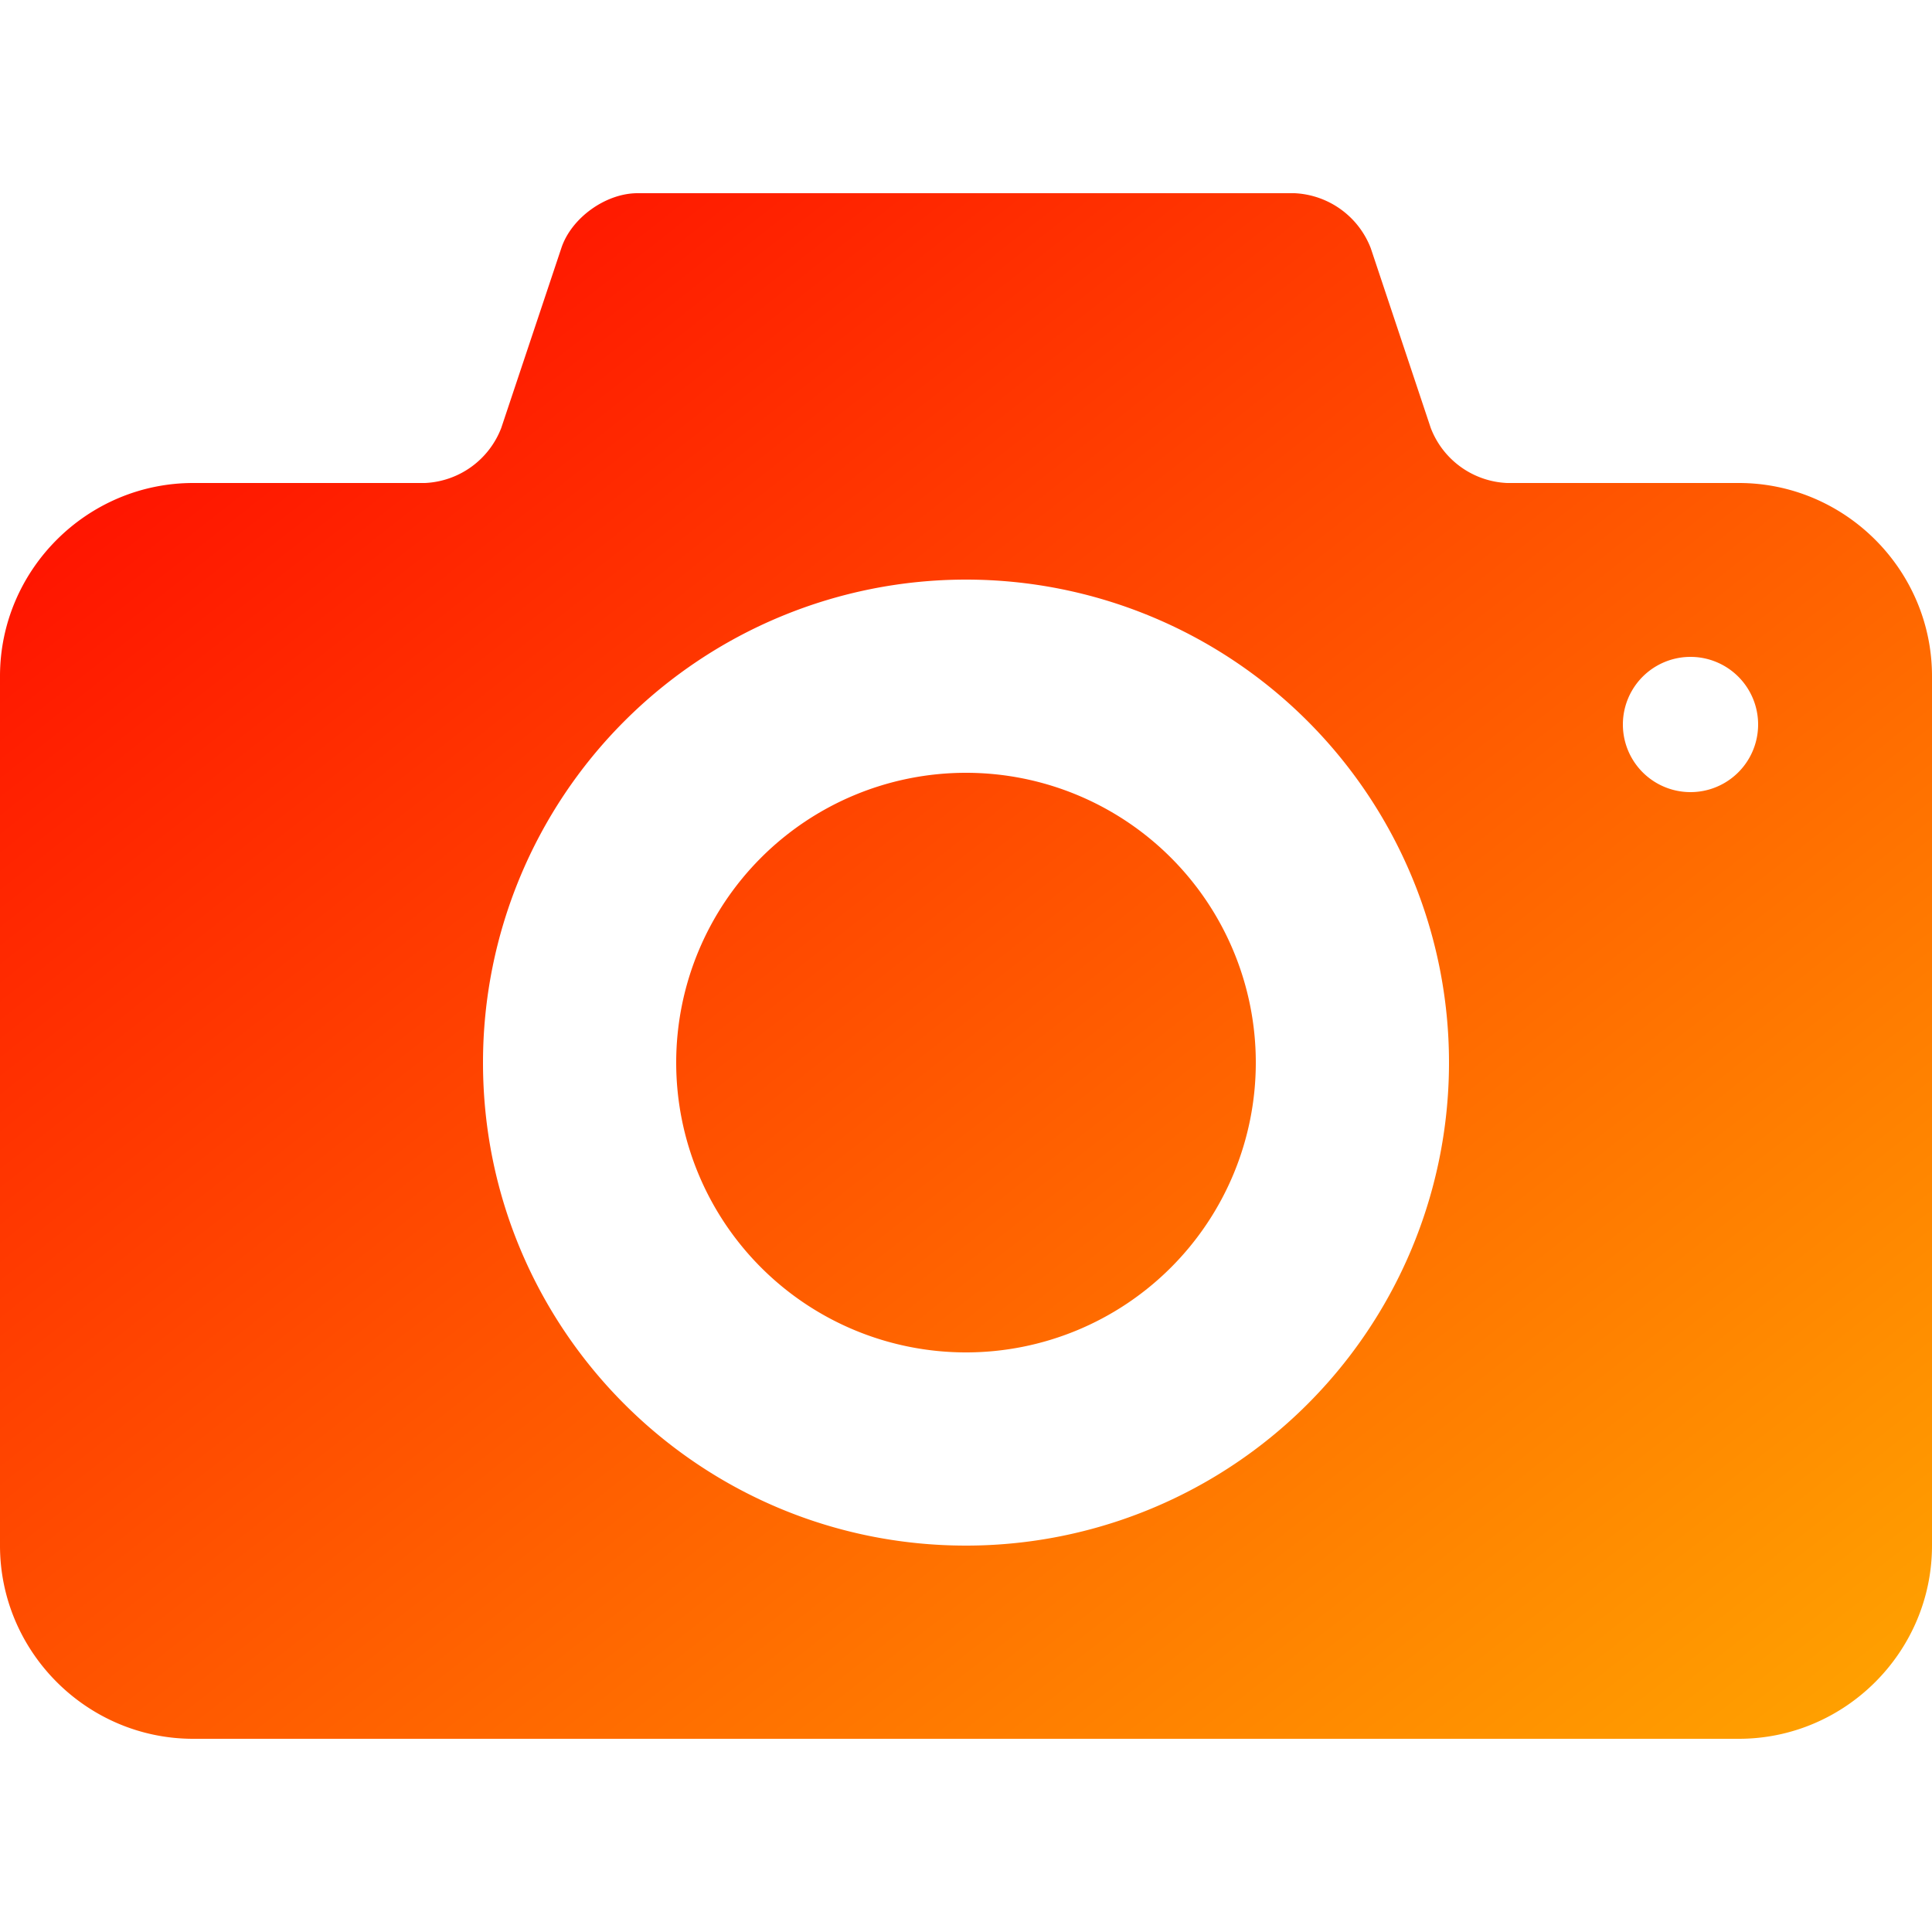 <svg viewBox="0 0 20 20" xmlns="http://www.w3.org/2000/svg">
  <defs>
    <linearGradient id="grad4" x1="0%" y1="0%" x2="100%" y2="100%">
      <stop offset="0%" style="stop-color:#FF0000; stop-opacity:1" />
      <stop offset="100%" style="stop-color:#FFA500; stop-opacity:1" />
    </linearGradient>
  </defs>
  <path fill="url(#grad4)" d="M10 8a3 3 0 1 0 0 6 3 3 0 0 0 0-6zm8-3h-2.4a.888.888 0 0 1-.789-.57l-.621-1.861A.89.89 0 0 0 13.4 2H6.6c-.33 0-.686.256-.789.568L5.189 4.43A.889.889 0 0 1 4.4 5H2C.9 5 0 5.9 0 7v9c0 1.1.9 2 2 2h16c1.1 0 2-.9 2-2V7c0-1.1-.9-2-2-2zm-8 11c-2.762 0-5-2.238-5-5a5 5 0 1 1 10 0 5 5 0 0 1-5 5zm7.5-7.8a.7.7 0 1 1 0-1.4.7.7 0 0 1 0 1.4z"/>
</svg>